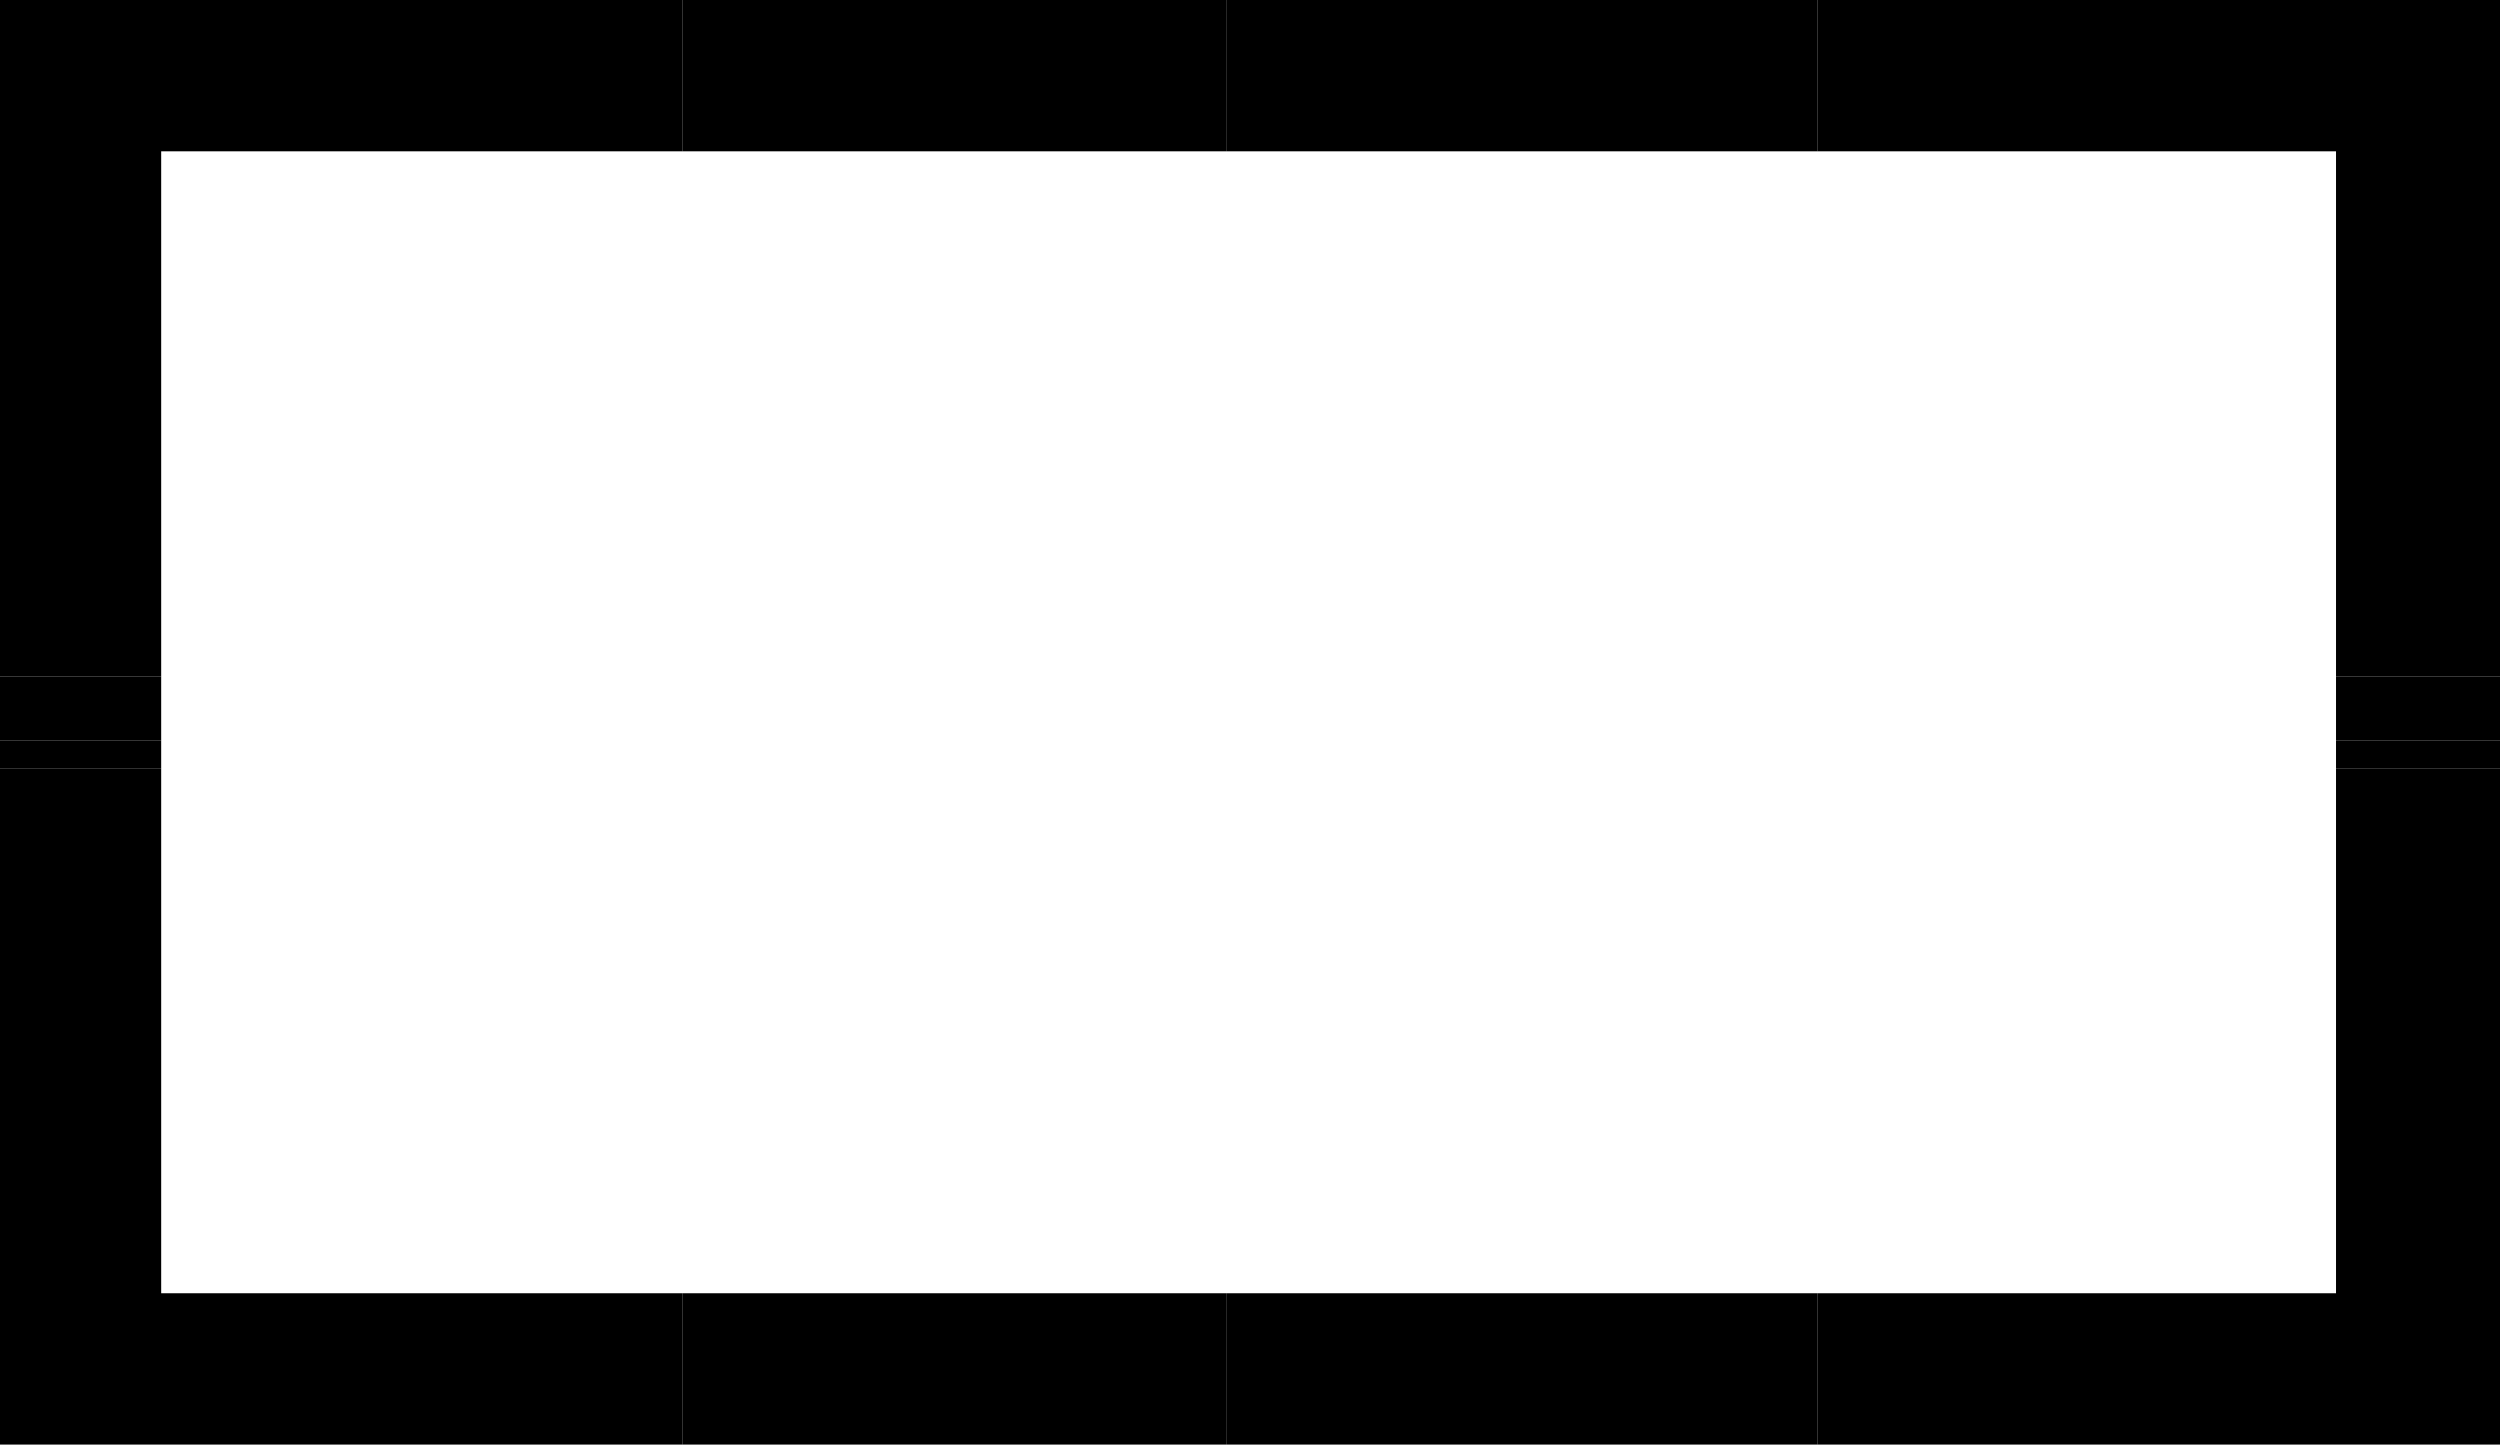<?xml version="1.0" encoding="utf-8"?>
<svg version="1.1" id="Layer_1"
xmlns="http://www.w3.org/2000/svg"
xmlns:xlink="http://www.w3.org/1999/xlink"
xmlns:author="http://www.sothink.com"
width="760px" height="440px"
xml:space="preserve">
<g id="587" transform="matrix(1, 0, 0, 1, 0, 0)">
<path style="fill:#000000;fill-opacity:1" d="M710.15,233.55L710.15 225.05L760 225.05L760 233.55L710.15 233.55" />
<path style="fill:#000000;fill-opacity:1" d="M710.15,225.05L710.15 205.6L760 205.6L760 225.05L710.15 225.05" />
<path style="fill:#000000;fill-opacity:1" d="M552.45,393.15L710.15 393.15L710.15 233.55L760 233.55L760 439.15L552.45 439.15L552.45 393.15" />
<path style="fill:#000000;fill-opacity:1" d="M552.45,0L760 0L760 205.6L710.15 205.6L710.15 46L552.45 46L552.45 0" />
<path style="fill:#000000;fill-opacity:1" d="M372.95,0L552.45 0L552.45 46L372.95 46L372.95 0" />
<path style="fill:#000000;fill-opacity:1" d="M207.55,0L372.95 0L372.95 46L207.55 46L207.55 0" />
<path style="fill:#000000;fill-opacity:1" d="M372.95,393.15L552.45 393.15L552.45 439.15L372.95 439.15L372.95 393.15" />
<path style="fill:#000000;fill-opacity:1" d="M0,205.6L0 0L207.55 0L207.55 46L49 46L49 205.6L0 205.6" />
<path style="fill:#000000;fill-opacity:1" d="M0,233.55L0 225.05L49 225.05L49 233.55L0 233.55" />
<path style="fill:#000000;fill-opacity:1" d="M0,225.05L0 205.6L49 205.6L49 225.05L0 225.05" />
<path style="fill:#000000;fill-opacity:1" d="M207.55,439.15L0 439.15L0 233.55L49 233.55L49 393.15L207.55 393.15L207.55 439.15" />
<path style="fill:#000000;fill-opacity:1" d="M207.55,393.15L372.95 393.15L372.95 439.15L207.55 439.15L207.55 393.15" />
</g>
</svg>
